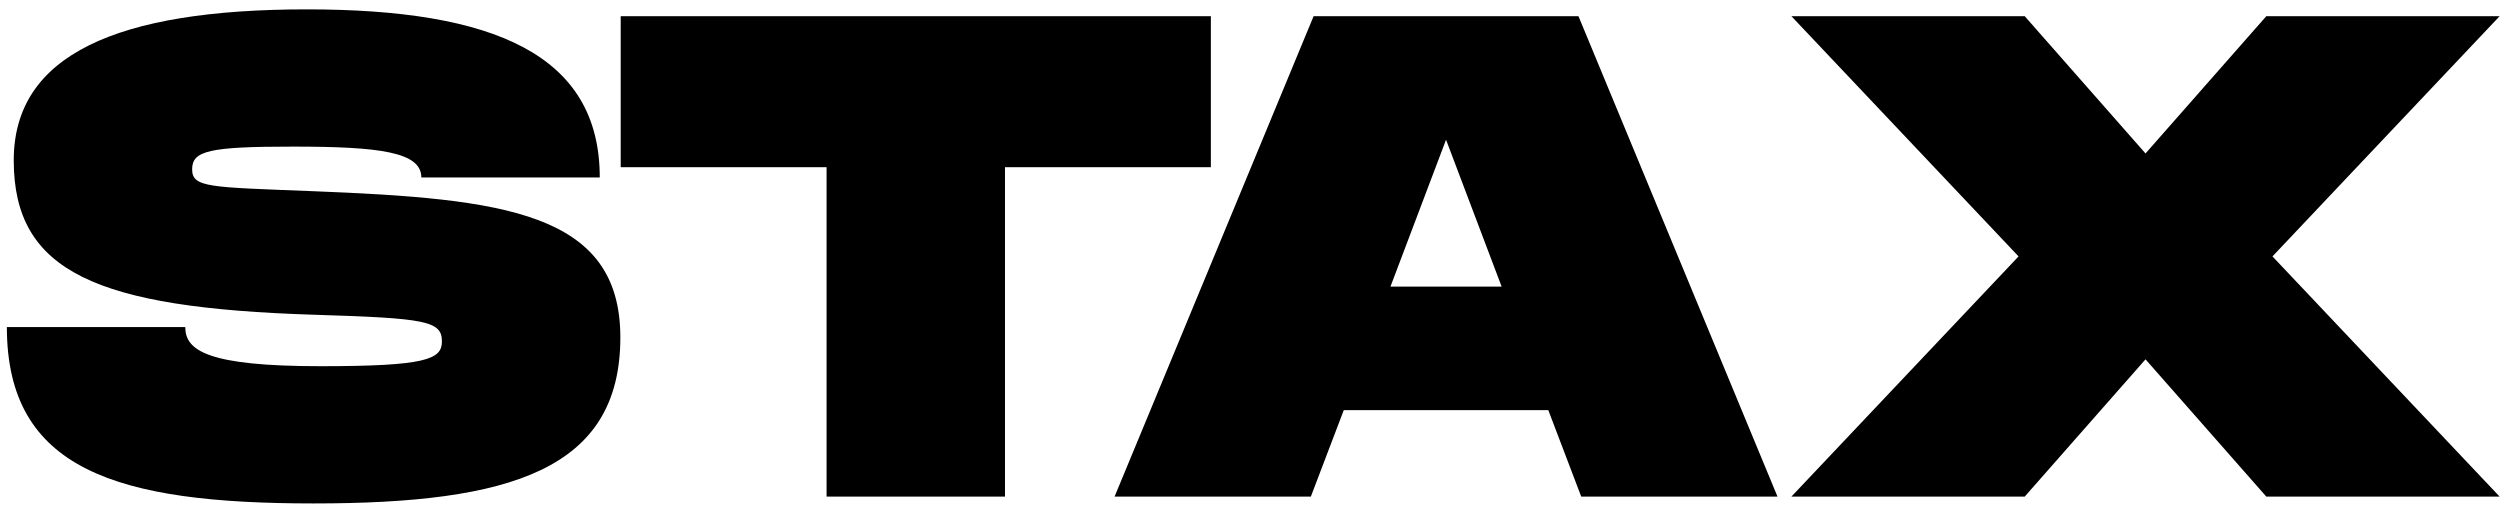 <svg width="146" height="30" viewBox="0 0 146 30" fill="none" xmlns="http://www.w3.org/2000/svg">
<path d="M0.401 19.102C0.401 27.437 6.813 29.401 18.314 29.401C29.816 29.401 36.228 27.437 36.228 19.703C36.228 12.369 29.375 11.607 18.314 11.167C12.223 10.926 11.221 10.966 11.221 9.884C11.221 8.802 12.223 8.562 17.112 8.562C22.202 8.562 24.606 8.882 24.606 10.365H35.026C35.026 3.192 28.854 0.547 17.914 0.547C6.853 0.547 0.802 3.192 0.802 9.363C0.802 15.895 5.651 17.979 18.314 18.38C24.887 18.581 25.808 18.741 25.808 19.943C25.808 20.985 24.887 21.386 18.715 21.386C12.103 21.386 10.82 20.464 10.82 19.102H0.401ZM70.714 0.947H36.249V9.764H48.272V29H58.691V9.764H70.714V0.947ZM92.343 29H103.805L92.183 0.947H76.714L65.092 29H76.554L78.477 23.951H90.42L92.343 29ZM81.203 16.737L84.449 8.161L87.695 16.737H81.203ZM104.619 29H118.245L125.298 20.985L132.351 29H145.977L132.712 14.974L145.977 0.947H132.351L125.298 8.962L118.245 0.947H104.619L117.884 14.974L104.619 29Z" fill="black"/>
</svg>

